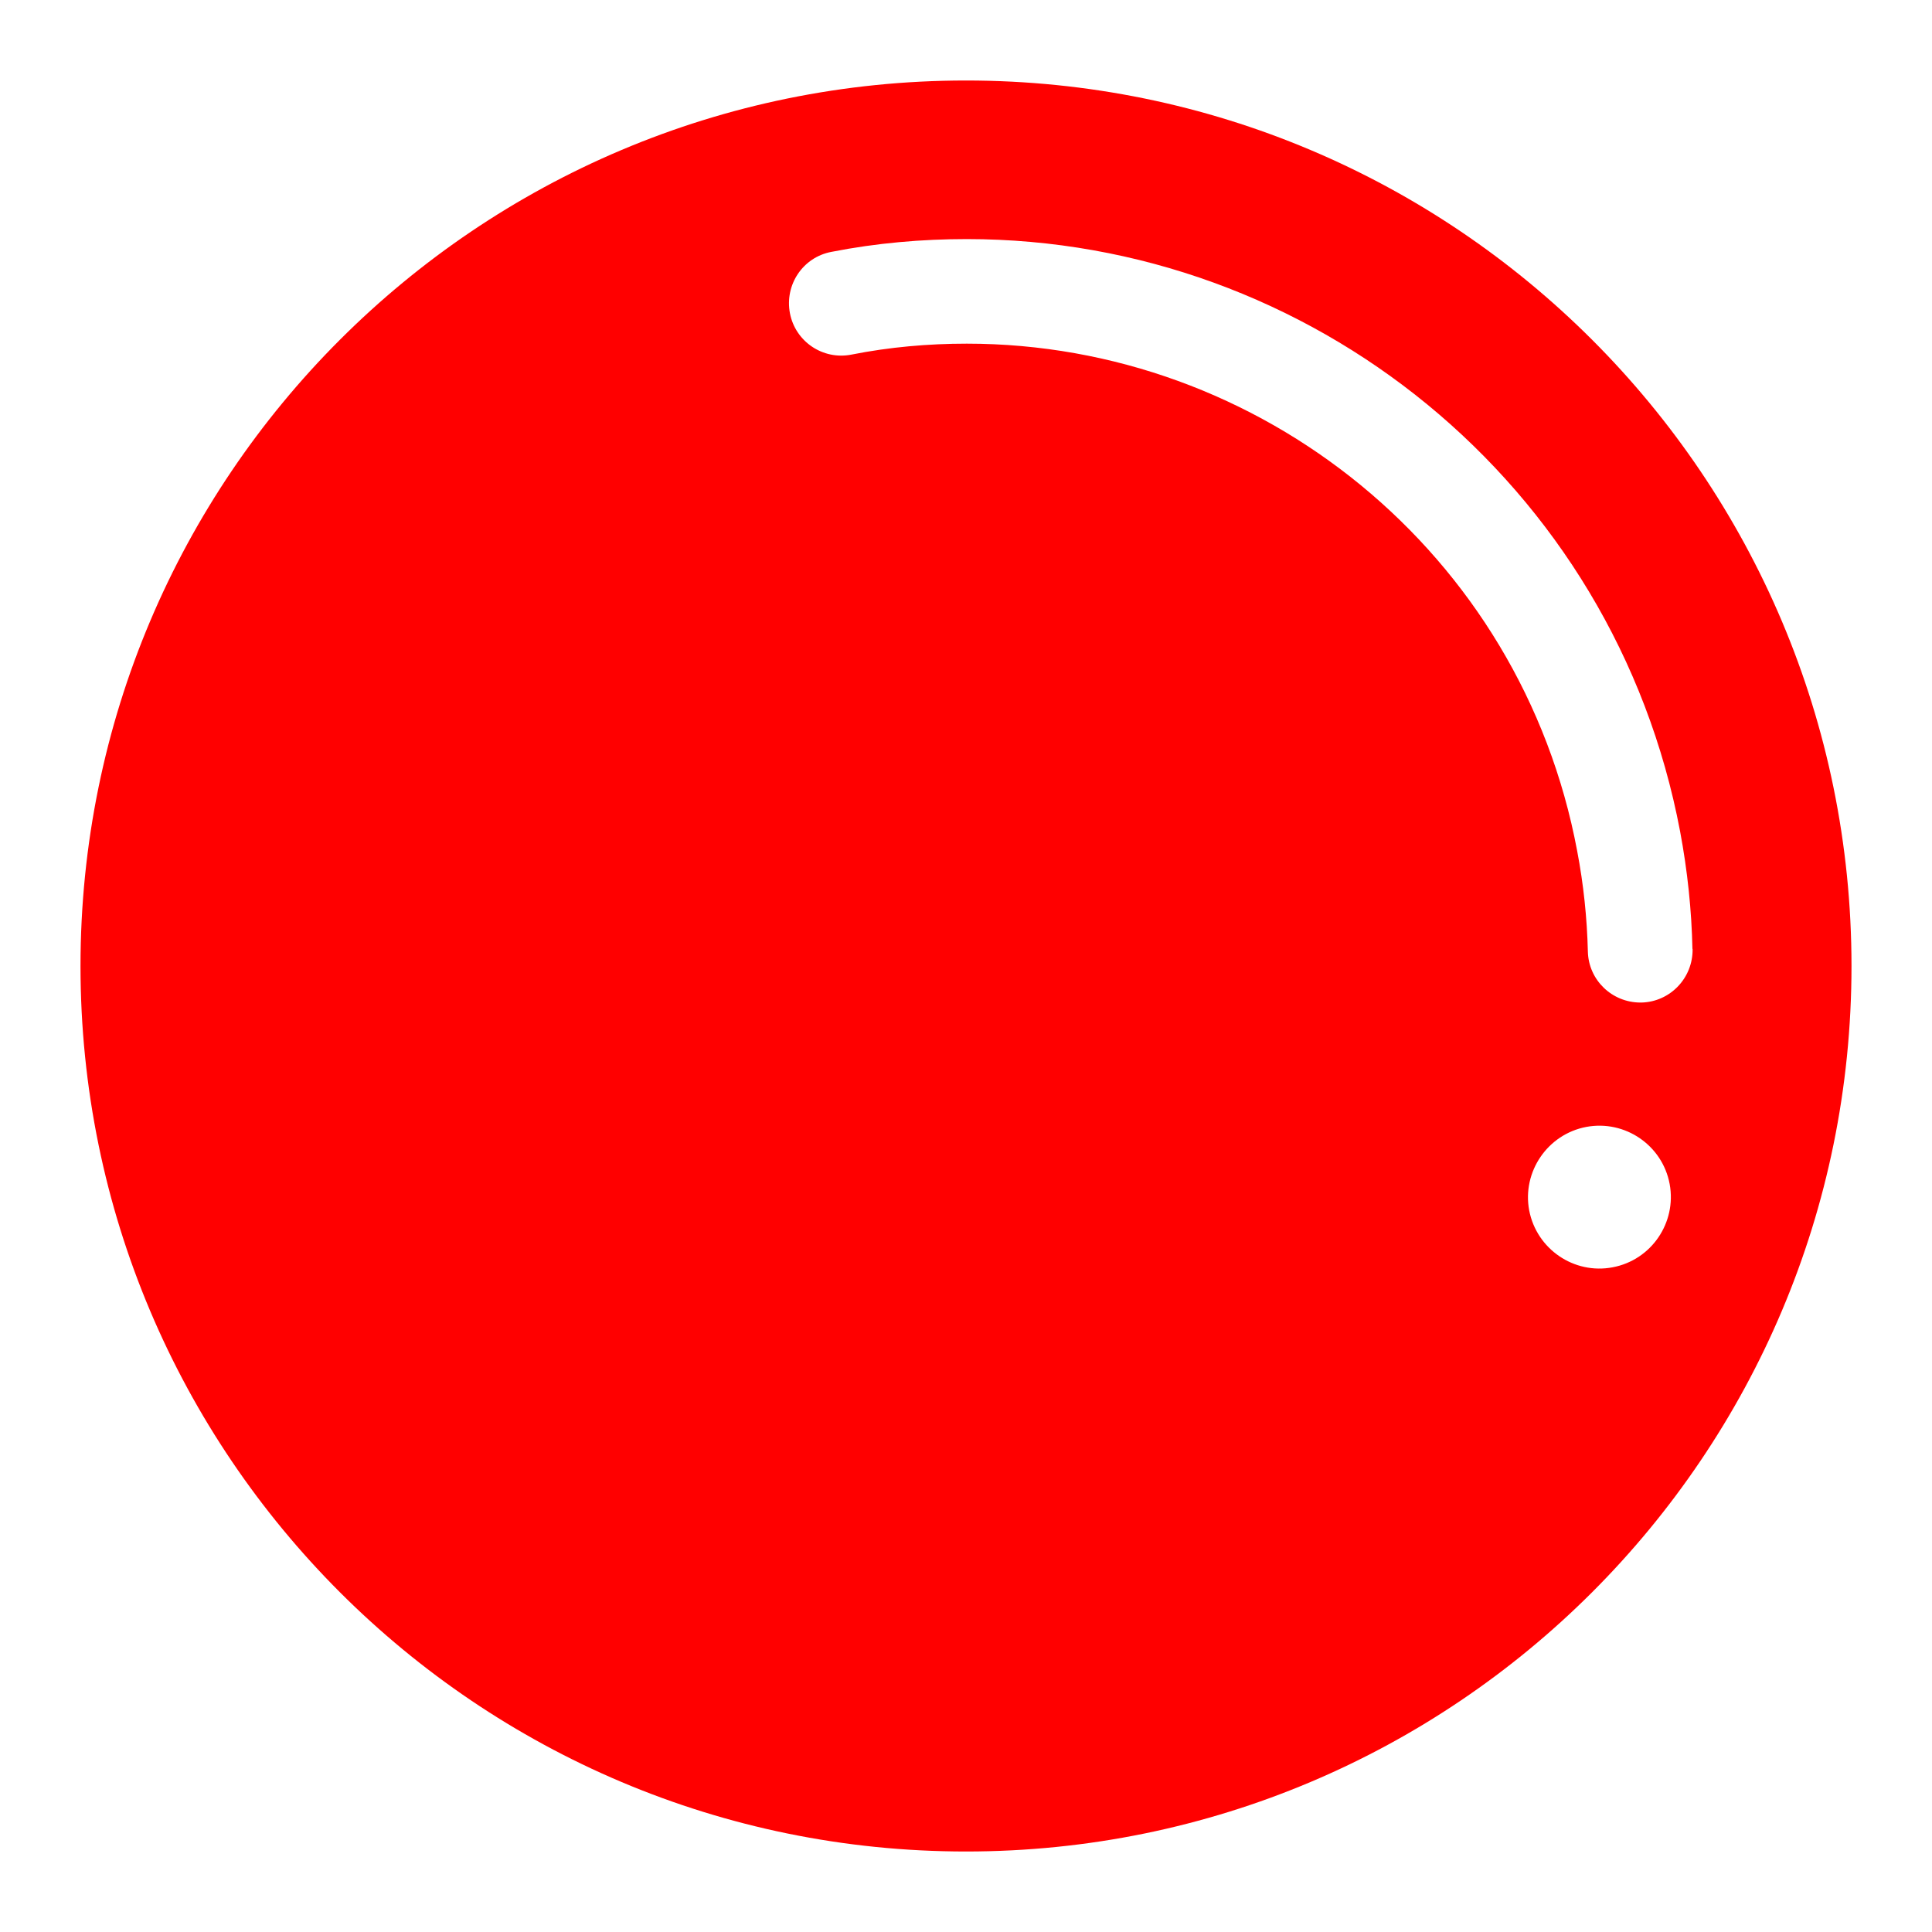 <svg viewBox="0 0 24 24" xmlns="http://www.w3.org/2000/svg">
  <path d="M20.391, 12.454l-0.012, 0c-0.355, 0 -0.646, -0.28 -0.654, -0.635c-0.01, -0.413 -0.053, -0.83 -0.133, -1.249c-0.695, -3.71 -3.941, -6.301 -7.582, -6.301c-0.478, 0 -0.959, 0.042 -1.433, 0.136c-0.354, 0.07 -0.696, -0.161 -0.764, -0.513c-0.068, -0.354 0.16, -0.696 0.514, -0.763c0.564, -0.111 1.128, -0.159 1.683, -0.159c4.258, 0 8.043, 3.026 8.861, 7.359c0.092, 0.49 0.143, 0.979 0.153, 1.459l0.002, 0c0.006, 0.358 -0.276, 0.657 -0.635, 0.666m-0.359, 3.289c-0.479, 0.091 -0.944, -0.226 -1.036, -0.708c-0.089, -0.48 0.229, -0.945 0.709, -1.036c0.481, -0.09 0.946, 0.227 1.036, 0.709c0.089, 0.48 -0.227, 0.945 -0.709, 1.035m-8.032, -14.743c-6.076, 0 -11, 4.925 -11, 11c-0, 6.076 4.924, 11 11, 11c6.077, 0 11, -4.924 11, -11c-0, -6.075 -4.923, -11 -11, -11" style="fill: rgb(255, 0, 0);"/>
</svg>
